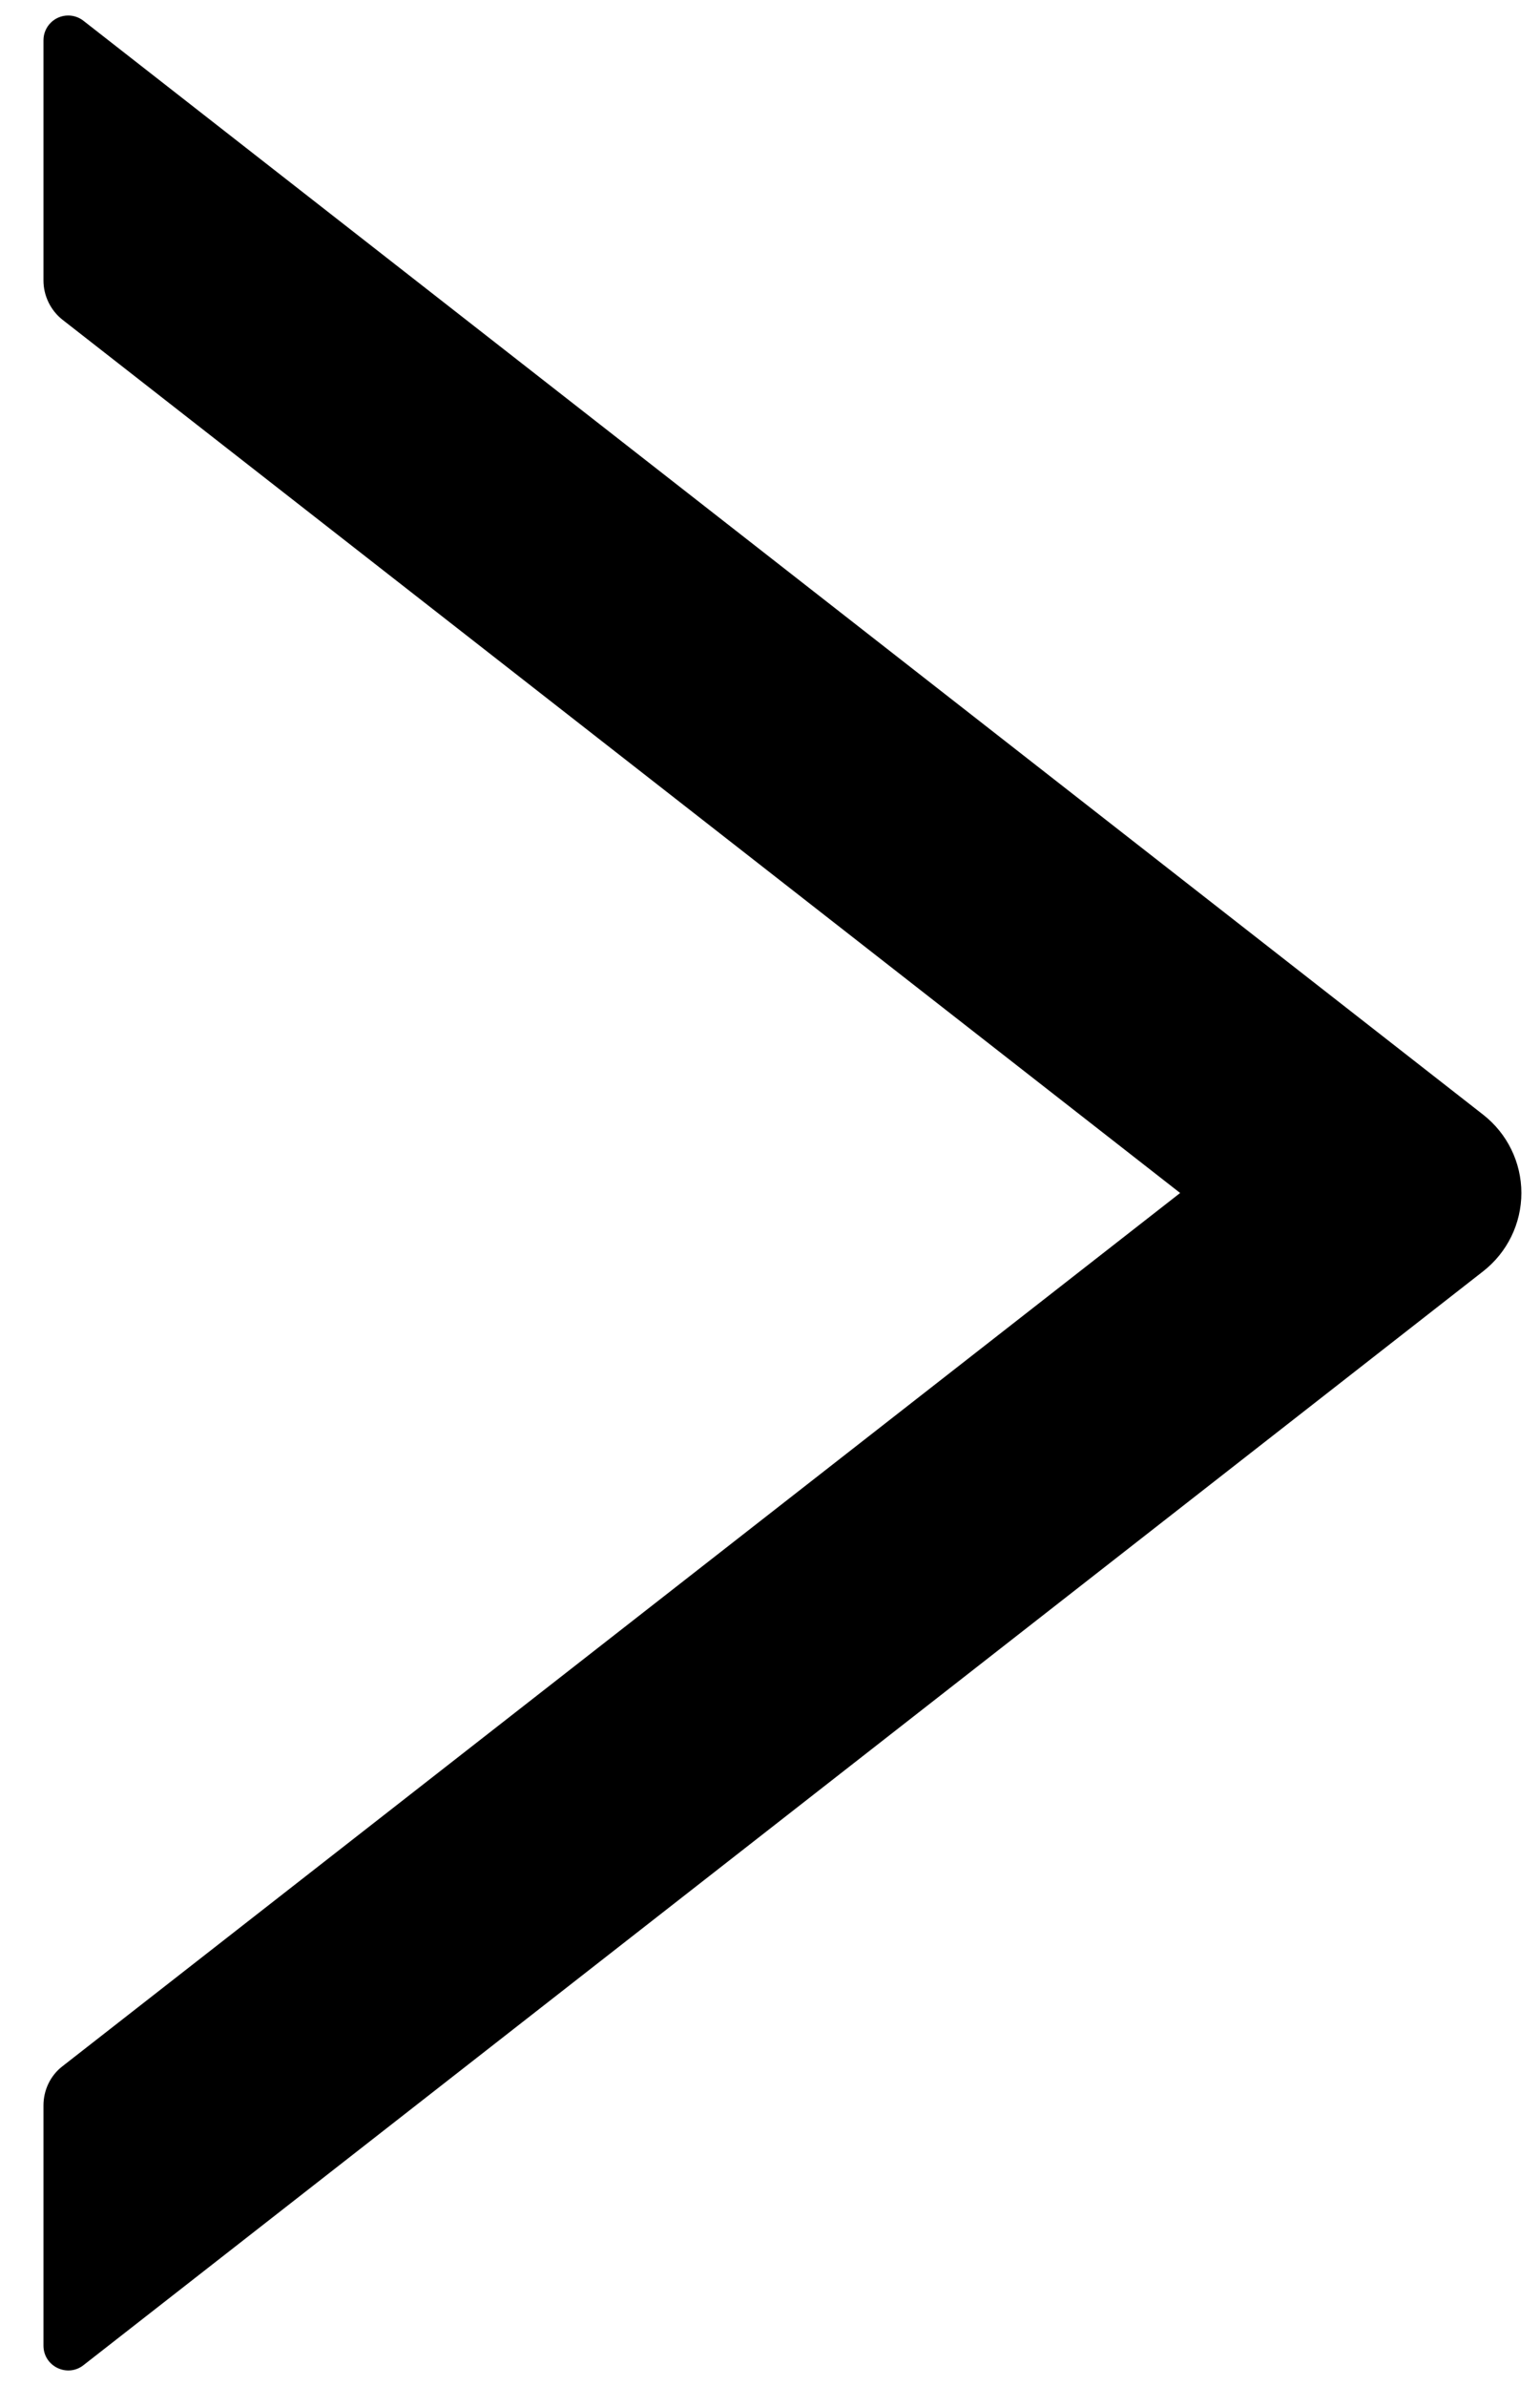 ﻿<?xml version="1.0" encoding="utf-8"?>
<svg version="1.1" xmlns:xlink="http://www.w3.org/1999/xlink" width="31px" height="48px" xmlns="http://www.w3.org/2000/svg">
  <defs>
    <pattern id="BGPattern" patternUnits="userSpaceOnUse" alignment="0 0" imageRepeat="None" />
    <mask fill="white" id="Clip2722">
      <path d="M 30.625 24  C 30.625 23.385  30.341 22.804  29.856 22.425  L 1.681 0.419  C 1.593 0.35  1.485 0.312  1.373 0.312  C 1.098 0.312  0.875 0.535  0.875 0.81  C 0.875 0.811  0.875 0.812  0.875 0.812  L 0.875 5.644  C 0.875 5.95  1.019 6.244  1.256 6.431  L 23.756 24  L 1.256 41.569  C 1.013 41.756  0.875 42.05  0.875 42.356  L 0.875 47.188  C 0.875 47.606  1.356 47.837  1.681 47.581  L 29.856 25.575  C 30.341 25.196  30.625 24.615  30.625 24  Z " fill-rule="evenodd" />
    </mask>
  </defs>
  <g>
    <path d="M 30.625 24  C 30.625 23.385  30.341 22.804  29.856 22.425  L 1.681 0.419  C 1.593 0.35  1.485 0.312  1.373 0.312  C 1.098 0.312  0.875 0.535  0.875 0.81  C 0.875 0.811  0.875 0.812  0.875 0.812  L 0.875 5.644  C 0.875 5.95  1.019 6.244  1.256 6.431  L 23.756 24  L 1.256 41.569  C 1.013 41.756  0.875 42.05  0.875 42.356  L 0.875 47.188  C 0.875 47.606  1.356 47.837  1.681 47.581  L 29.856 25.575  C 30.341 25.196  30.625 24.615  30.625 24  Z " fill-rule="nonzero" fill="rgba(0, 0, 0, 1)" stroke="none" class="fill" />
    <path d="M 30.625 24  C 30.625 23.385  30.341 22.804  29.856 22.425  L 1.681 0.419  C 1.593 0.35  1.485 0.312  1.373 0.312  C 1.098 0.312  0.875 0.535  0.875 0.81  C 0.875 0.811  0.875 0.812  0.875 0.812  L 0.875 5.644  C 0.875 5.95  1.019 6.244  1.256 6.431  L 23.756 24  L 1.256 41.569  C 1.013 41.756  0.875 42.05  0.875 42.356  L 0.875 47.188  C 0.875 47.606  1.356 47.837  1.681 47.581  L 29.856 25.575  C 30.341 25.196  30.625 24.615  30.625 24  Z " stroke-width="0" stroke-dasharray="0" stroke="rgba(255, 255, 255, 0)" fill="none" class="stroke" mask="url(#Clip2722)" />
  </g>
</svg>